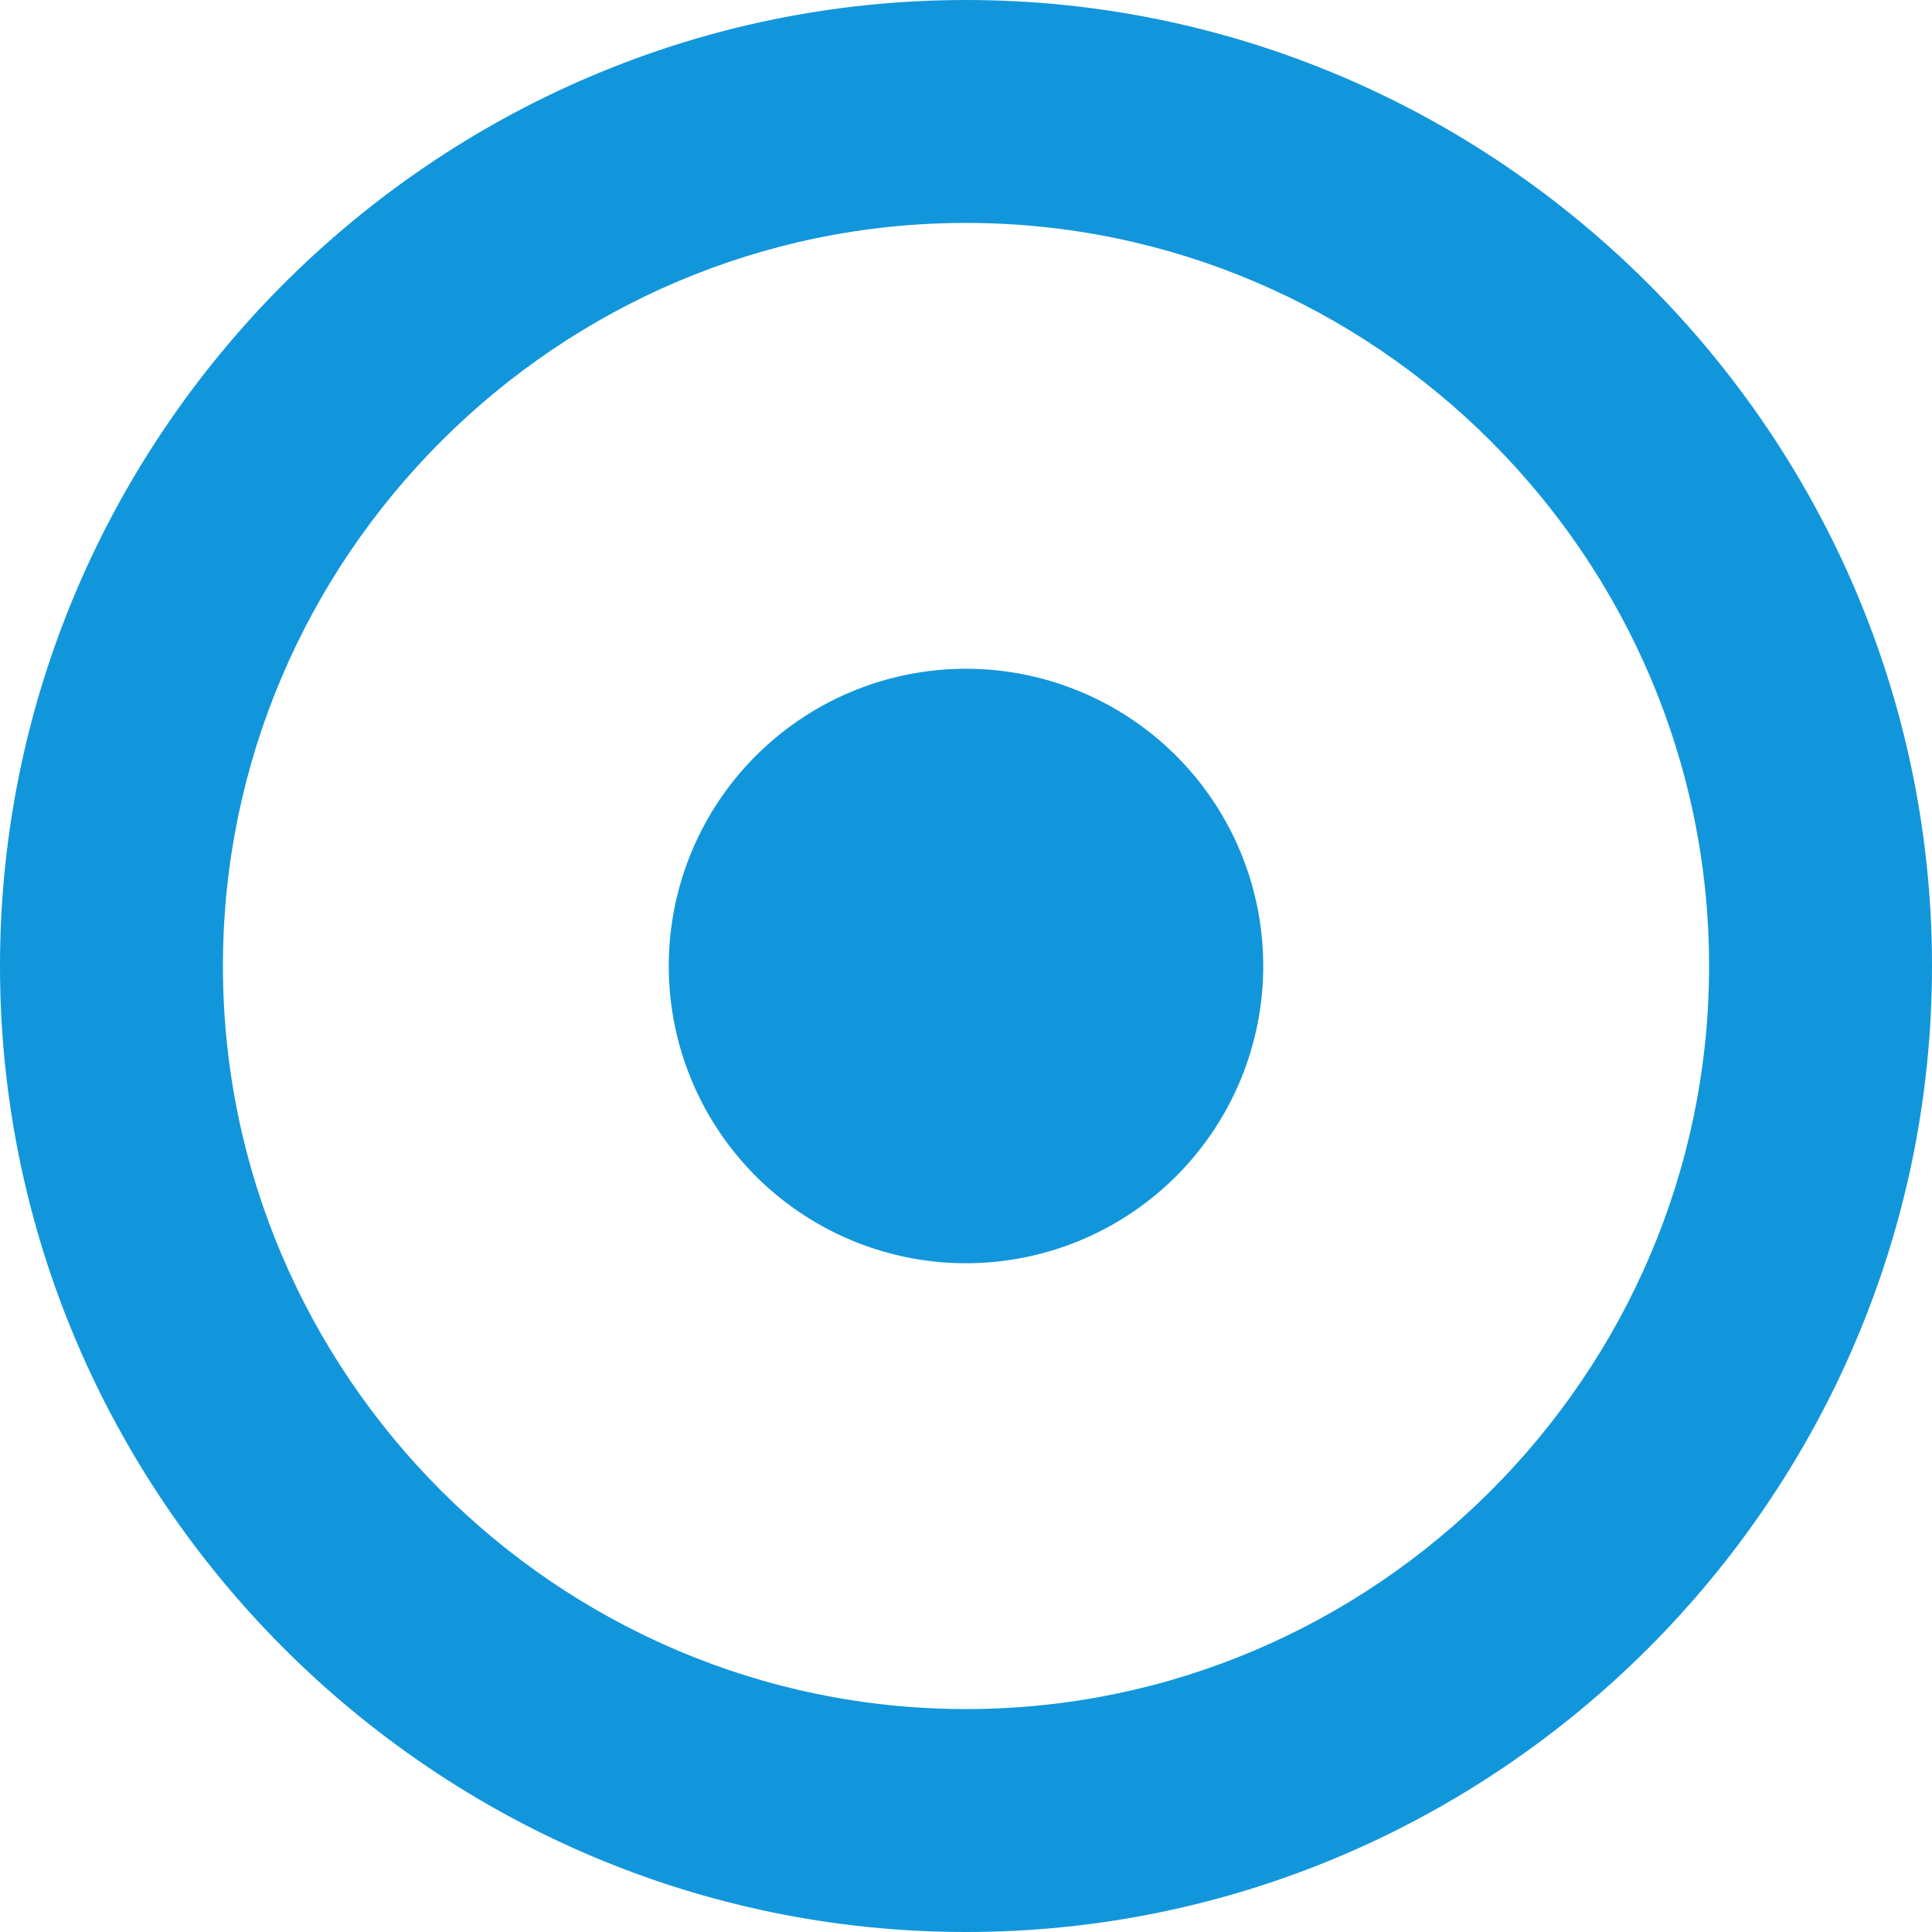 <?xml version="1.0" standalone="no"?><!DOCTYPE svg PUBLIC "-//W3C//DTD SVG 1.1//EN" "http://www.w3.org/Graphics/SVG/1.1/DTD/svg11.dtd"><svg t="1717136488986" class="icon" viewBox="0 0 1024 1024" version="1.1" xmlns="http://www.w3.org/2000/svg" p-id="17122" xmlns:xlink="http://www.w3.org/1999/xlink" width="256" height="256"><path d="M512 0C230.4 0 0 230.4 0 512s230.4 512 512 512 512-230.4 512-512S793.6 0 512 0z m0 905.846C295.385 905.846 118.154 728.615 118.154 512S295.385 118.154 512 118.154s393.846 177.231 393.846 393.846-177.231 393.846-393.846 393.846z" fill="#1296db" p-id="17123"></path><path d="M512 512m-157.538 0a157.538 157.538 0 1 0 315.077 0 157.538 157.538 0 1 0-315.077 0Z" fill="#1296db" p-id="17124"></path></svg>
